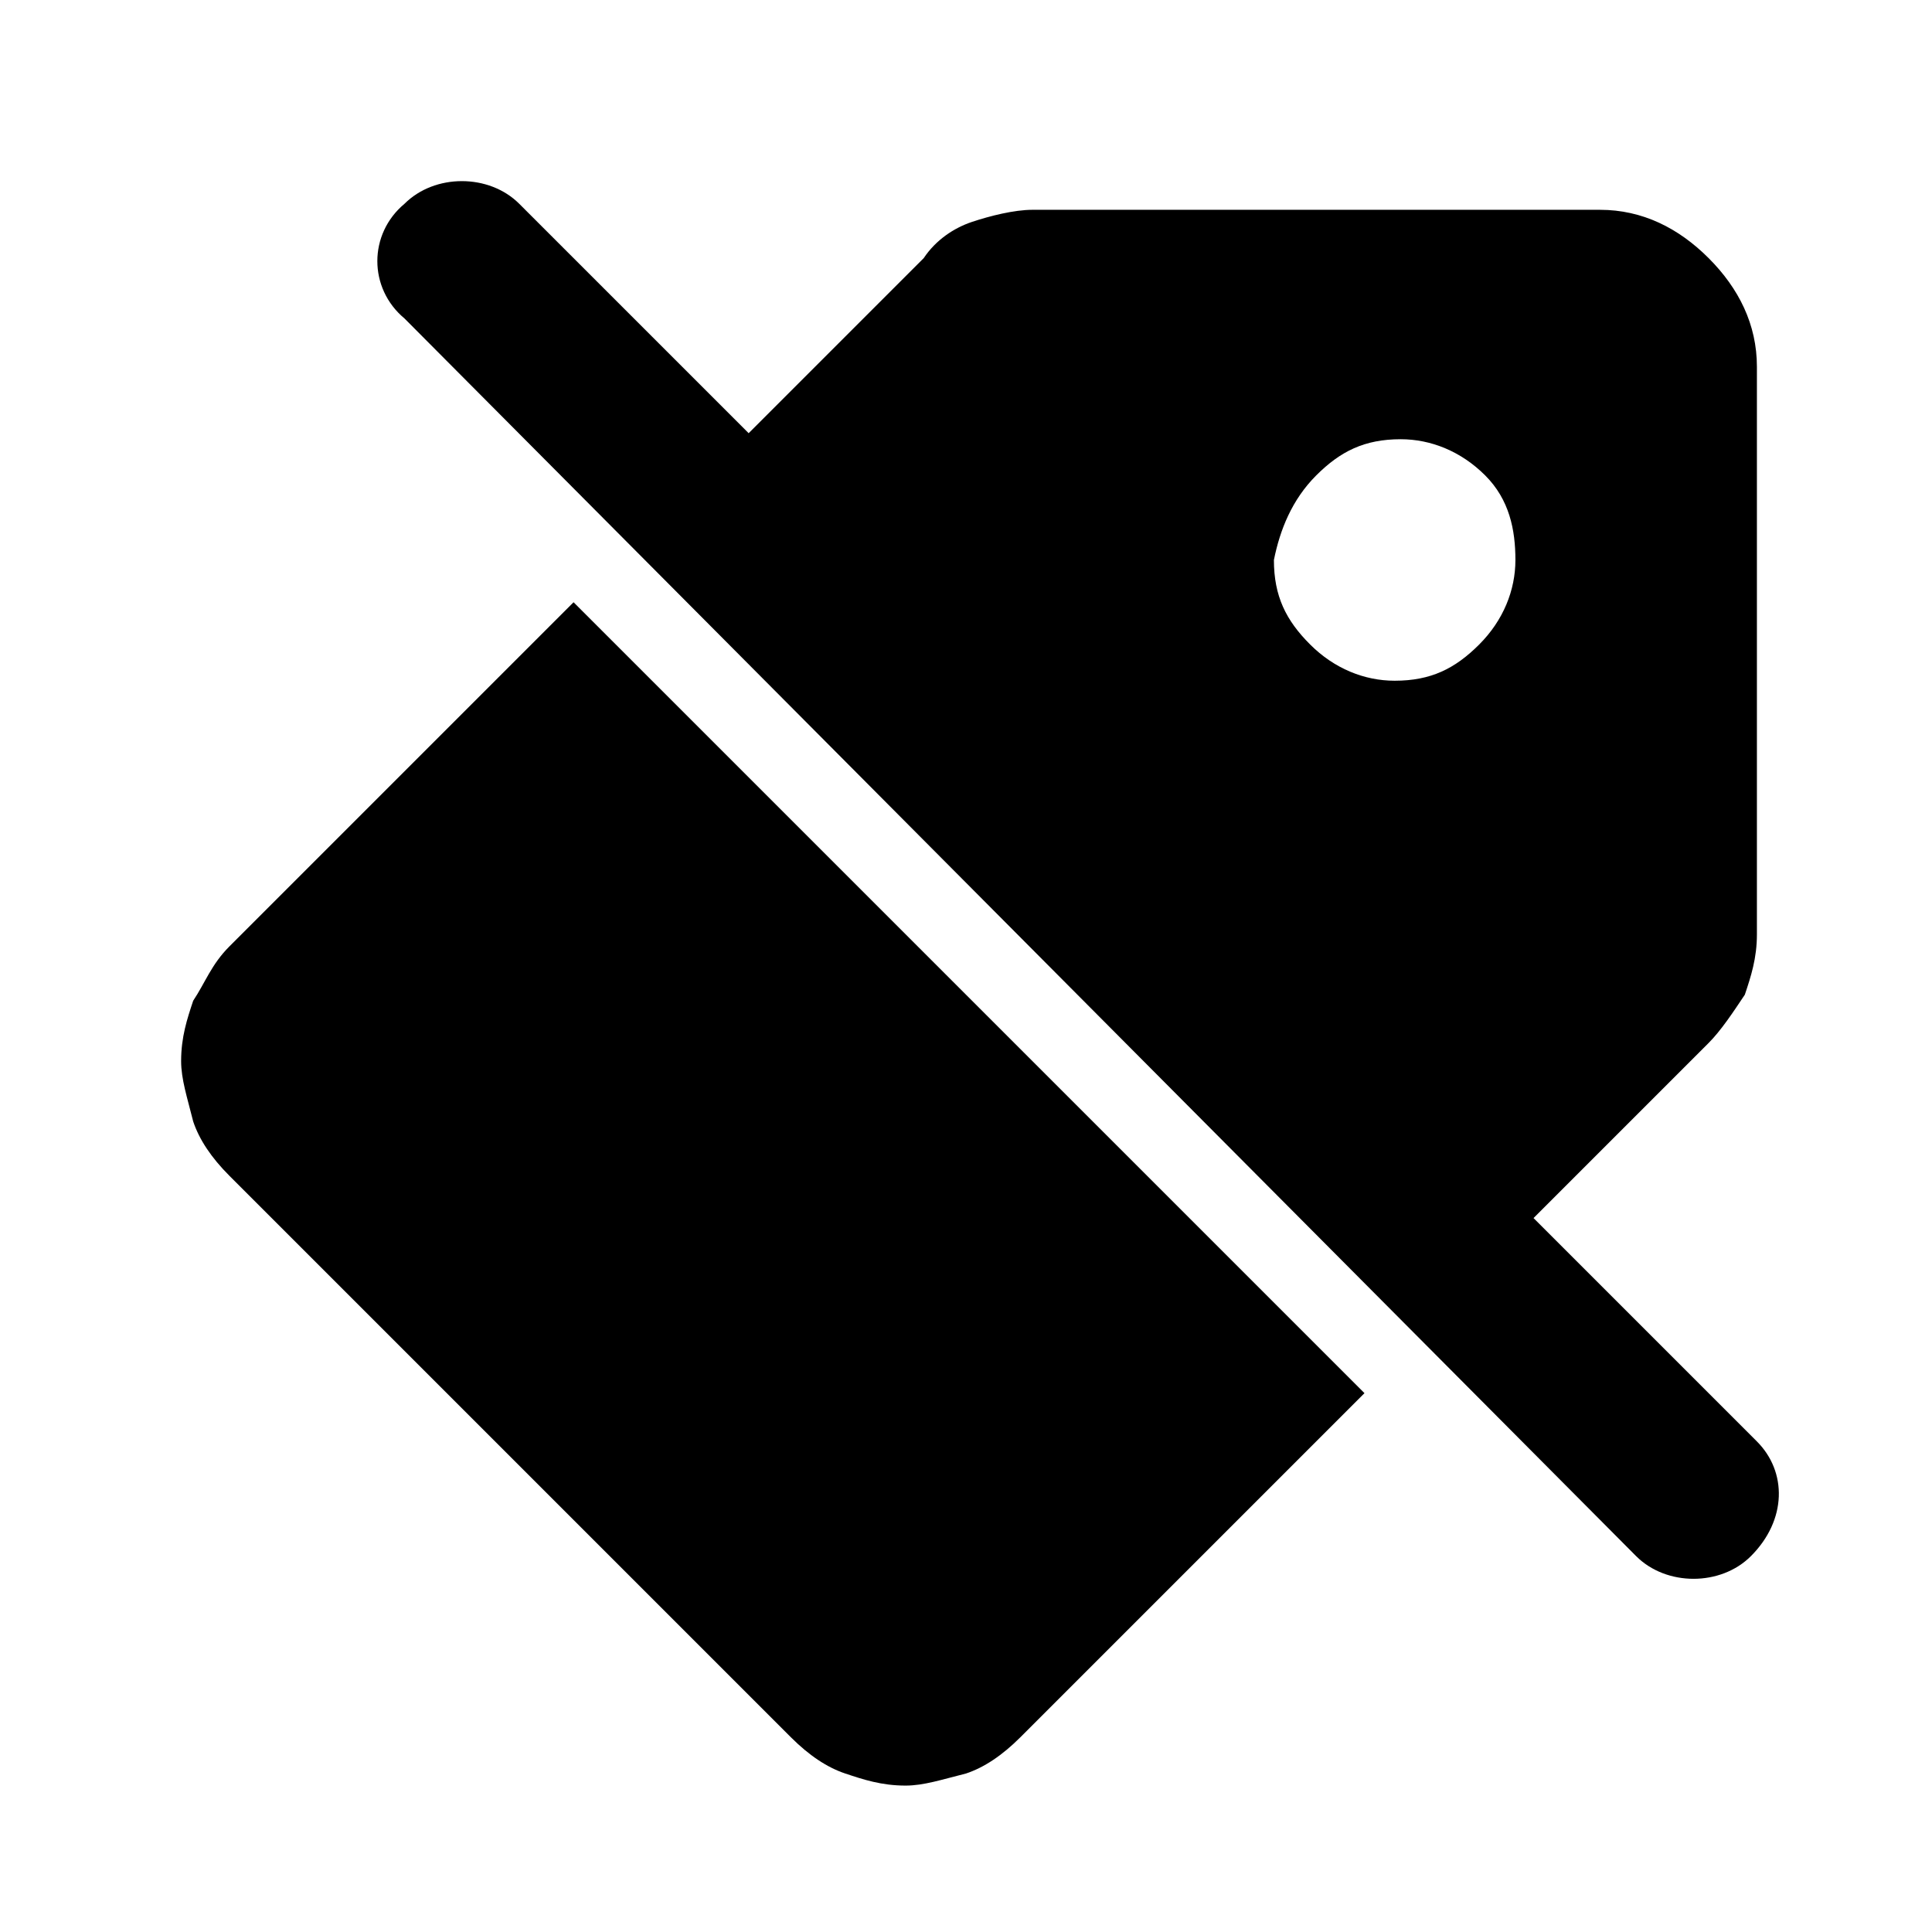 <svg xmlns="http://www.w3.org/2000/svg" width="32" height="32" fill="none"><path fill="#000" d="M3.8 15.675c-.3.3-.4.6-.6.9-.1.3-.2.6-.2 1 0 .3.1.6.2 1q.15.45.6.9l9.3 9.3q.45.45.9.6c.3.1.6.2 1 .2.3 0 .6-.1 1-.2q.45-.15.9-.6l5.7-5.7-13.1-13.1zM29.1 23.875l-3.7-3.7 2.9-2.9c.2-.2.4-.5.6-.8.1-.3.2-.6.2-1v-9.4c0-.7-.3-1.3-.8-1.8s-1.1-.8-1.8-.8h-9.4c-.3 0-.7.1-1 .2s-.6.3-.8.6l-2.9 2.9-3.8-3.8c-.5-.5-1.4-.5-1.9 0-.6.5-.6 1.4 0 1.9l20.4 20.5c.5.5 1.4.5 1.9 0 .6-.6.6-1.4.1-1.9m-7.3-16c.4-.4.8-.6 1.4-.6.5 0 1 .2 1.4.6s.5.9.5 1.4-.2 1-.6 1.4-.8.6-1.4.6c-.5 0-1-.2-1.4-.6s-.6-.8-.6-1.4c.1-.5.3-1 .7-1.4"/></svg>